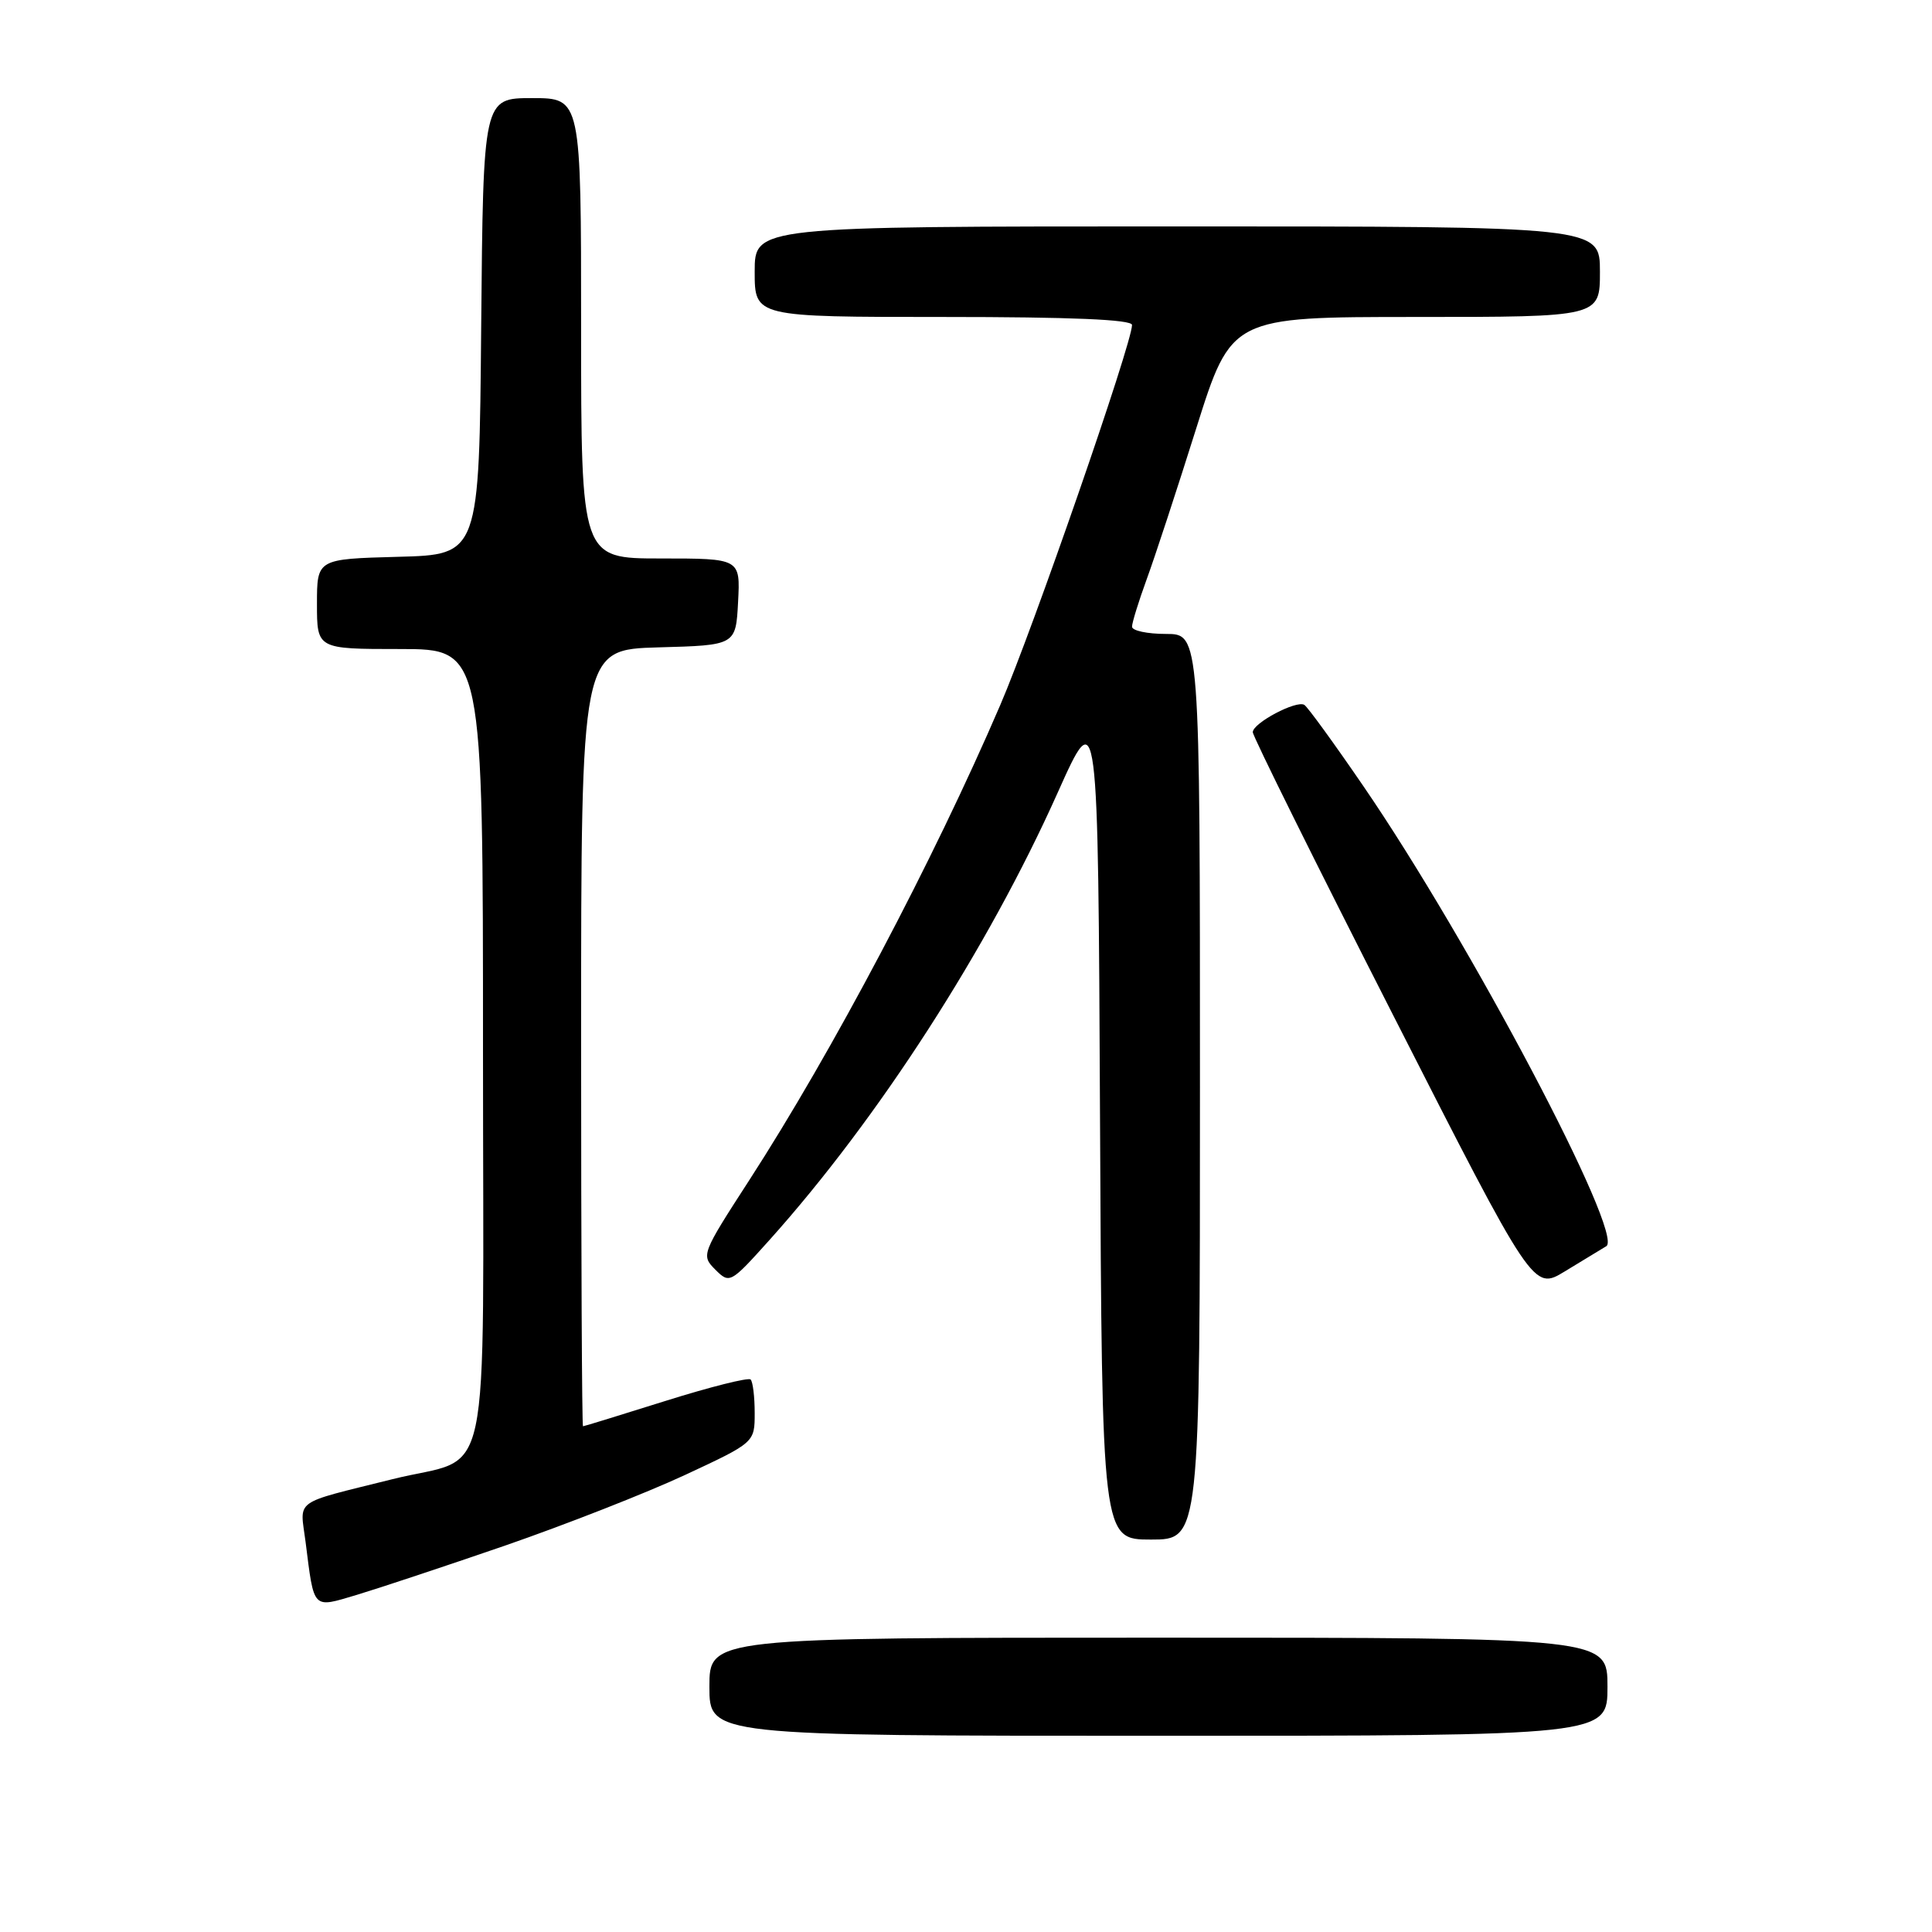 <?xml version="1.0" encoding="UTF-8" standalone="no"?>
<!DOCTYPE svg PUBLIC "-//W3C//DTD SVG 1.1//EN" "http://www.w3.org/Graphics/SVG/1.1/DTD/svg11.dtd" >
<svg xmlns="http://www.w3.org/2000/svg" xmlns:xlink="http://www.w3.org/1999/xlink" version="1.1" viewBox="0 0 256 256">
 <g >
 <path fill="currentColor"
d=" M 213.00 223.50 C 213.00 217.00 213.00 217.00 153.50 217.00 C 94.00 217.00 94.00 217.00 94.00 223.50 C 94.00 230.00 94.00 230.00 153.50 230.00 C 213.00 230.00 213.00 230.00 213.00 223.50 Z  M 66.95 204.79 C 74.95 202.02 85.66 197.82 90.75 195.45 C 100.00 191.14 100.00 191.14 100.00 187.23 C 100.00 185.09 99.76 183.09 99.46 182.79 C 99.16 182.50 94.10 183.77 88.21 185.62 C 82.32 187.47 77.39 188.99 77.25 188.99 C 77.11 189.00 77.00 165.84 77.00 137.53 C 77.00 86.07 77.00 86.07 87.25 85.78 C 97.50 85.50 97.50 85.50 97.80 79.75 C 98.10 74.00 98.10 74.00 87.55 74.00 C 77.00 74.00 77.00 74.00 77.00 43.50 C 77.00 13.00 77.00 13.00 70.51 13.00 C 64.03 13.00 64.03 13.00 63.76 43.25 C 63.50 73.50 63.50 73.50 52.75 73.78 C 42.00 74.07 42.00 74.07 42.00 80.03 C 42.00 86.00 42.00 86.00 53.00 86.00 C 64.00 86.00 64.00 86.00 64.00 139.46 C 64.00 199.22 65.39 192.65 52.00 196.00 C 38.63 199.34 39.75 198.53 40.49 204.31 C 41.64 213.39 41.34 213.09 47.24 211.34 C 50.07 210.49 58.94 207.55 66.95 204.79 Z  M 159.00 144.00 C 159.00 84.00 159.00 84.00 154.50 84.00 C 152.03 84.00 150.00 83.57 150.00 83.04 C 150.00 82.51 150.87 79.70 151.93 76.79 C 153.00 73.88 155.96 64.86 158.51 56.75 C 163.16 42.00 163.16 42.00 187.58 42.00 C 212.00 42.00 212.00 42.00 212.00 36.00 C 212.00 30.00 212.00 30.00 156.00 30.00 C 100.00 30.00 100.00 30.00 100.00 36.00 C 100.00 42.00 100.00 42.00 125.00 42.00 C 141.95 42.00 150.00 42.34 150.00 43.06 C 150.00 45.49 136.88 83.34 132.54 93.42 C 123.70 113.98 110.26 139.42 99.27 156.40 C 92.95 166.17 92.89 166.33 94.78 168.23 C 96.68 170.12 96.78 170.07 101.94 164.33 C 116.36 148.26 130.89 125.73 140.15 105.03 C 145.50 93.08 145.50 93.08 145.76 148.54 C 146.02 204.00 146.02 204.00 152.51 204.00 C 159.00 204.00 159.00 204.00 159.00 144.00 Z  M 212.84 165.13 C 215.29 163.65 194.75 124.74 180.67 104.19 C 176.79 98.52 173.26 93.66 172.83 93.40 C 171.78 92.75 166.00 95.81 166.00 97.02 C 166.00 97.55 174.36 114.42 184.59 134.50 C 203.17 171.01 203.17 171.01 207.34 168.47 C 209.63 167.07 212.10 165.57 212.84 165.13 Z "/>
</g>
</svg>